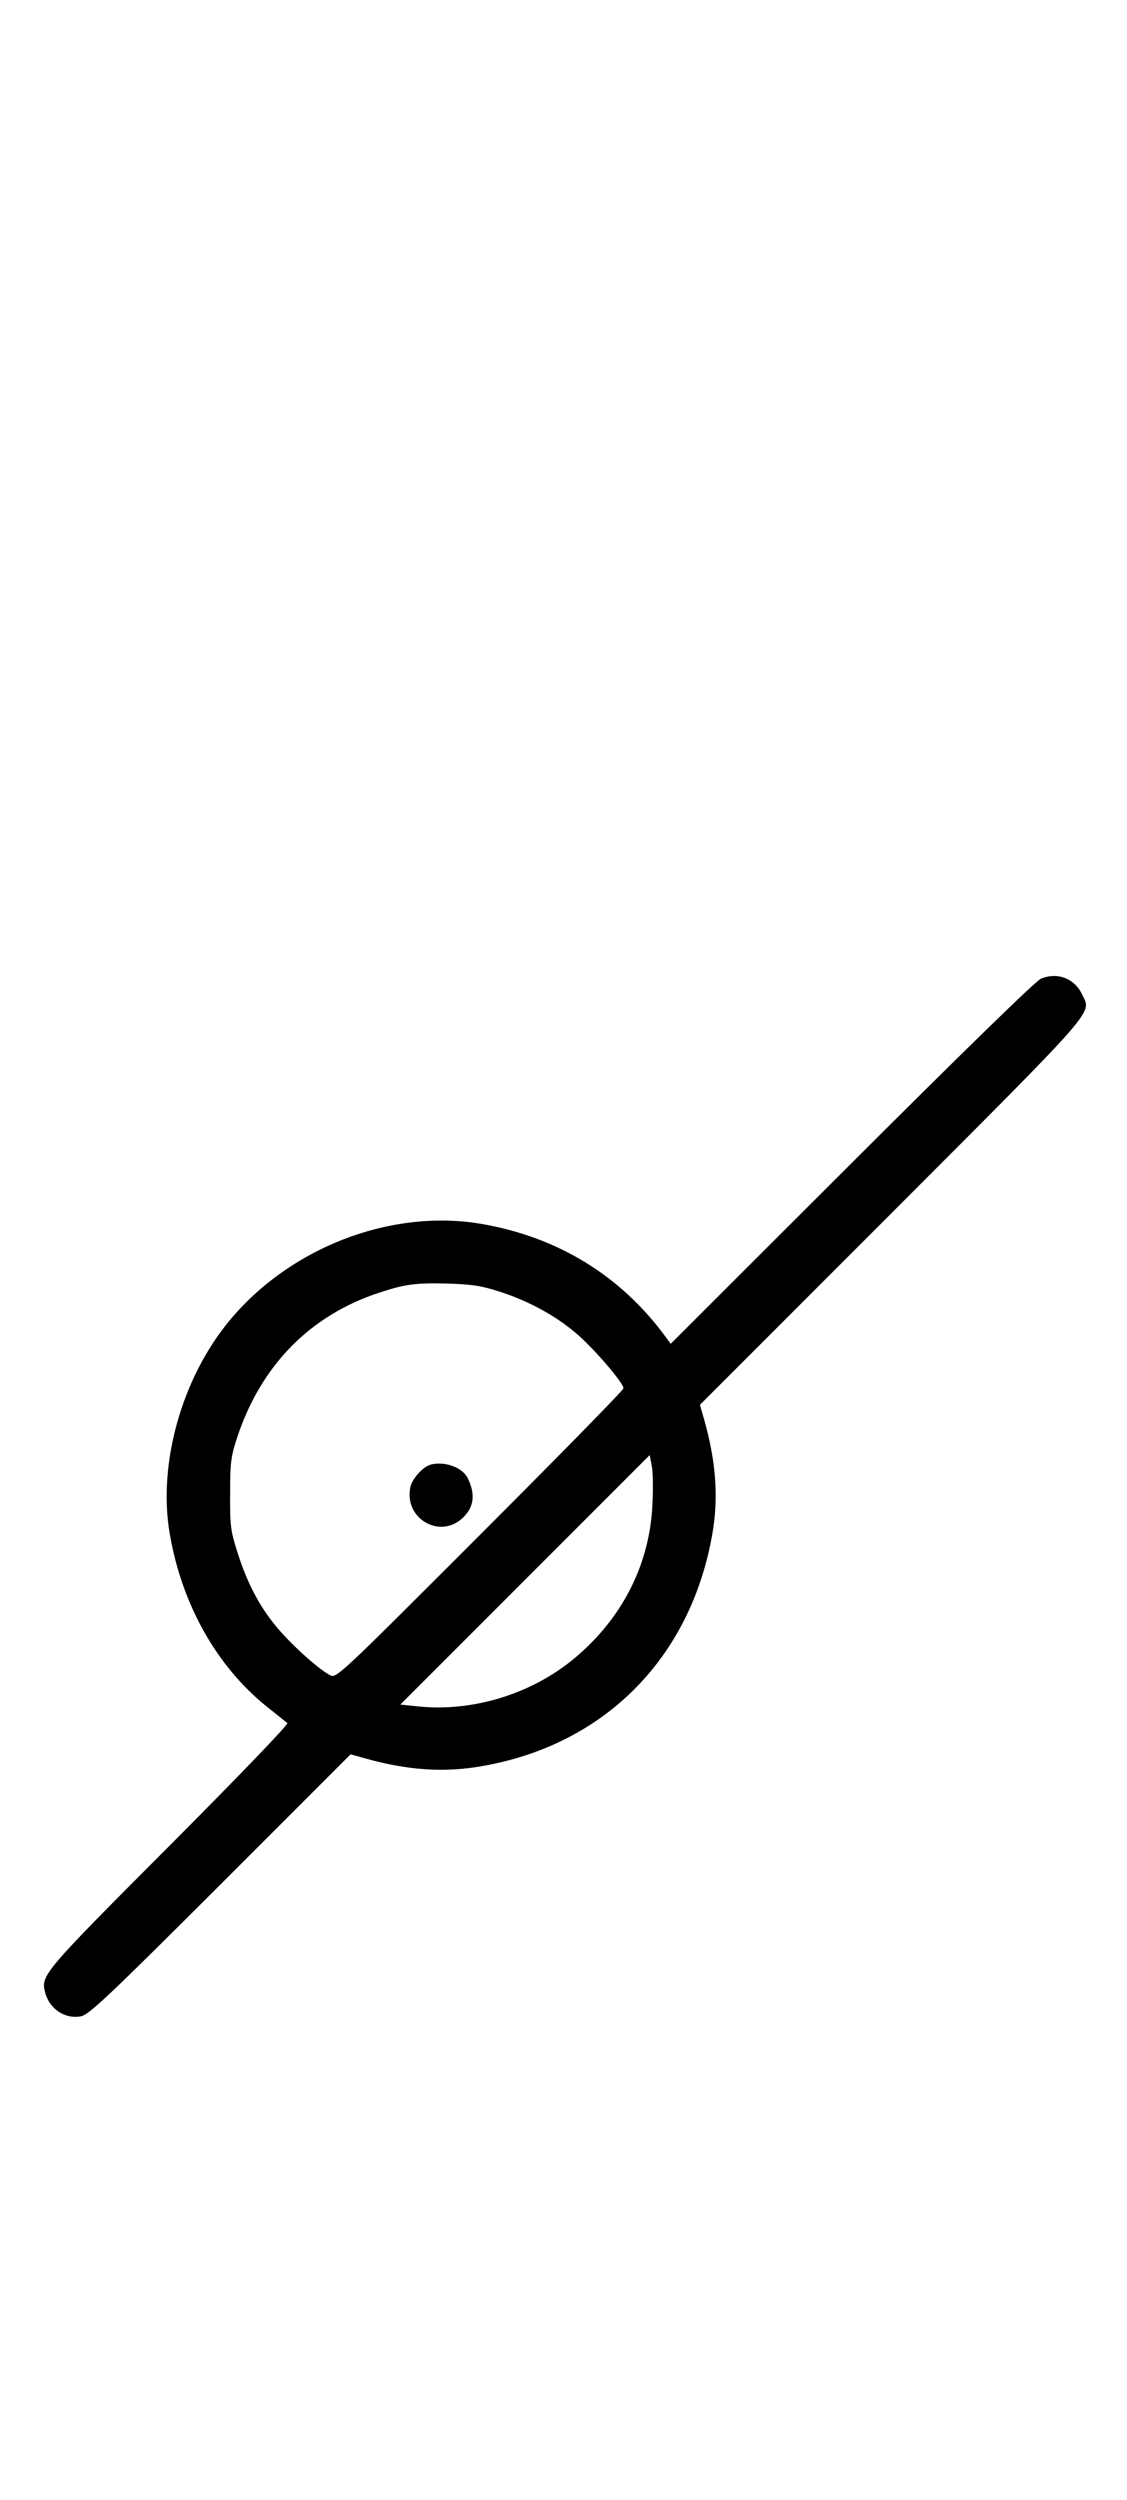 <?xml version="1.0" standalone="no"?>
<!DOCTYPE svg PUBLIC "-//W3C//DTD SVG 20010904//EN"
 "http://www.w3.org/TR/2001/REC-SVG-20010904/DTD/svg10.dtd">
<svg version="1.0" xmlns="http://www.w3.org/2000/svg"
 width="451pt" height="1000pt" viewBox="0 0 451 1000"
 preserveAspectRatio="xMidYMid meet">
<g transform="translate(0,1000) scale(0.1,-0.1)"
fill="#000000" stroke="none">
<path d="M4165 6085 c-22 -10 -305 -286 -758 -738 l-723 -722 -22 30 c-179 243 -429 396 -732 449 -360 63 -765 -91 -1009 -383 -194 -232 -291 -578 -241 -860 49 -281 188 -526 386 -686 41 -32 78 -63 84 -67 5 -5 -188 -206 -472 -491 -502 -503 -515 -518 -498 -584 16 -67 79 -110 143 -98 32 5 106 75 559 527 l521 521 61 -17 c168 -47 315 -57 466 -30 489 85 833 432 920 925 26 145 16 289 -31 457 l-18 63 767 767 c838 839 800 796 762 875 -30 64 -100 90 -165 62z m-2170 -1250 c117 -37 224 -95 307 -165 71 -59 193 -201 193 -223 0 -7 -259 -271 -574 -586 -572 -572 -575 -575 -601 -561 -49 26 -160 127 -216 196 -68 82 -117 177 -155 299 -26 82 -29 103 -28 230 0 126 3 149 28 225 95 288 291 488 567 579 106 35 147 40 274 37 97 -3 137 -9 205 -31z m616 -850 c-10 -239 -119 -456 -310 -616 -171 -144 -410 -218 -631 -194 l-68 7 499 499 499 499 8 -42 c5 -24 6 -92 3 -153z"/>
<path d="M1728 4143 c-33 -6 -79 -57 -86 -92 -26 -127 122 -210 212 -120 43 42 49 93 18 156 -20 42 -87 68 -144 56z"/>
</g>
</svg>

